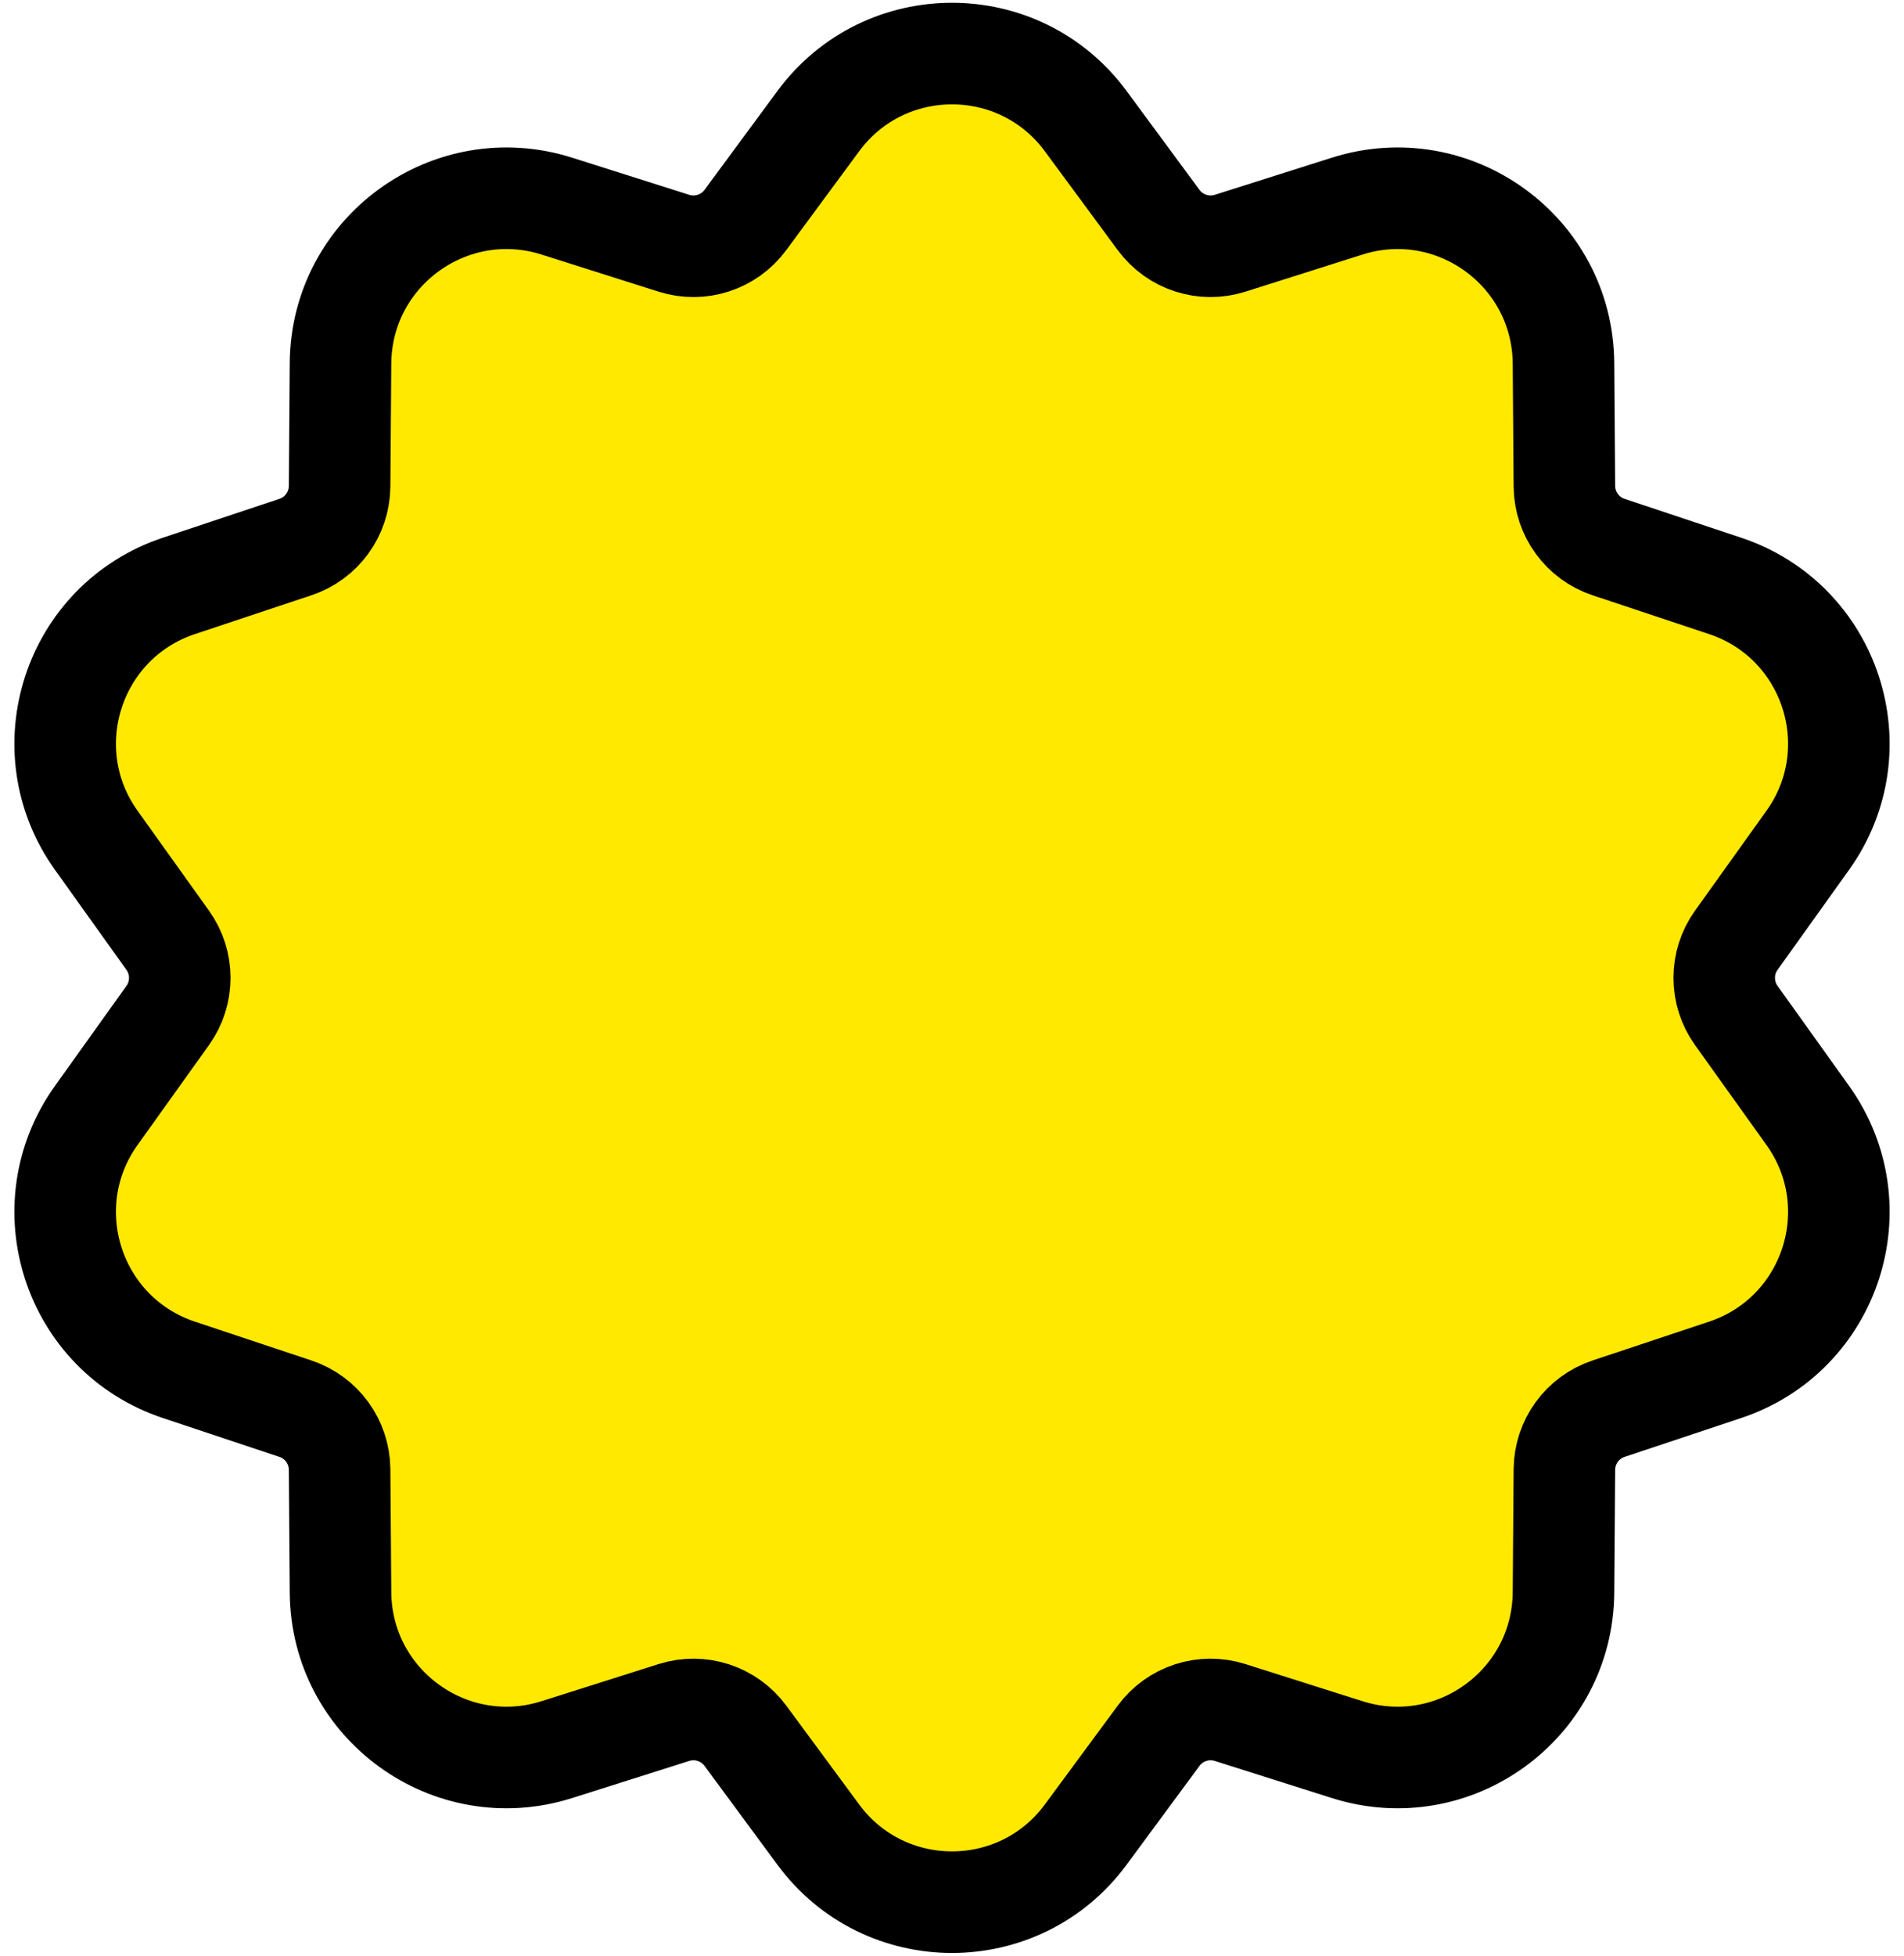 <svg width="75" height="77" viewBox="0 0 75 77" fill="none" xmlns="http://www.w3.org/2000/svg">
<path d="M45.639 8.662L42.766 4.768C40.15 1.223 34.85 1.223 32.234 4.768L29.361 8.662C28.715 9.538 27.584 9.905 26.546 9.577L21.933 8.115C17.733 6.785 13.445 9.9 13.413 14.305L13.377 19.144C13.369 20.233 12.67 21.195 11.637 21.539L7.046 23.068C2.866 24.46 1.229 29.501 3.792 33.084L6.607 37.02C7.24 37.905 7.24 39.095 6.607 39.98L3.792 43.916C1.229 47.499 2.866 52.54 7.046 53.932L11.637 55.461C12.67 55.805 13.369 56.767 13.377 57.856L13.413 62.695C13.445 67.1 17.733 70.215 21.933 68.885L26.546 67.423C27.584 67.095 28.715 67.462 29.361 68.338L32.234 72.232C34.85 75.777 40.15 75.777 42.766 72.232L45.639 68.338C46.285 67.462 47.416 67.095 48.454 67.423L53.068 68.885C57.267 70.215 61.555 67.1 61.587 62.695L61.623 57.856C61.631 56.767 62.33 55.805 63.363 55.461L67.954 53.932C72.134 52.54 73.772 47.499 71.209 43.916L68.393 39.98C67.76 39.095 67.76 37.905 68.393 37.02L71.209 33.084C73.772 29.501 72.134 24.46 67.954 23.068L63.363 21.539C62.33 21.195 61.631 20.233 61.623 19.144L61.587 14.305C61.555 9.9 57.267 6.785 53.068 8.115L48.454 9.577C47.416 9.905 46.285 9.538 45.639 8.662Z" fill="#FFE900" stroke="black" stroke-width="4"/>
</svg>
